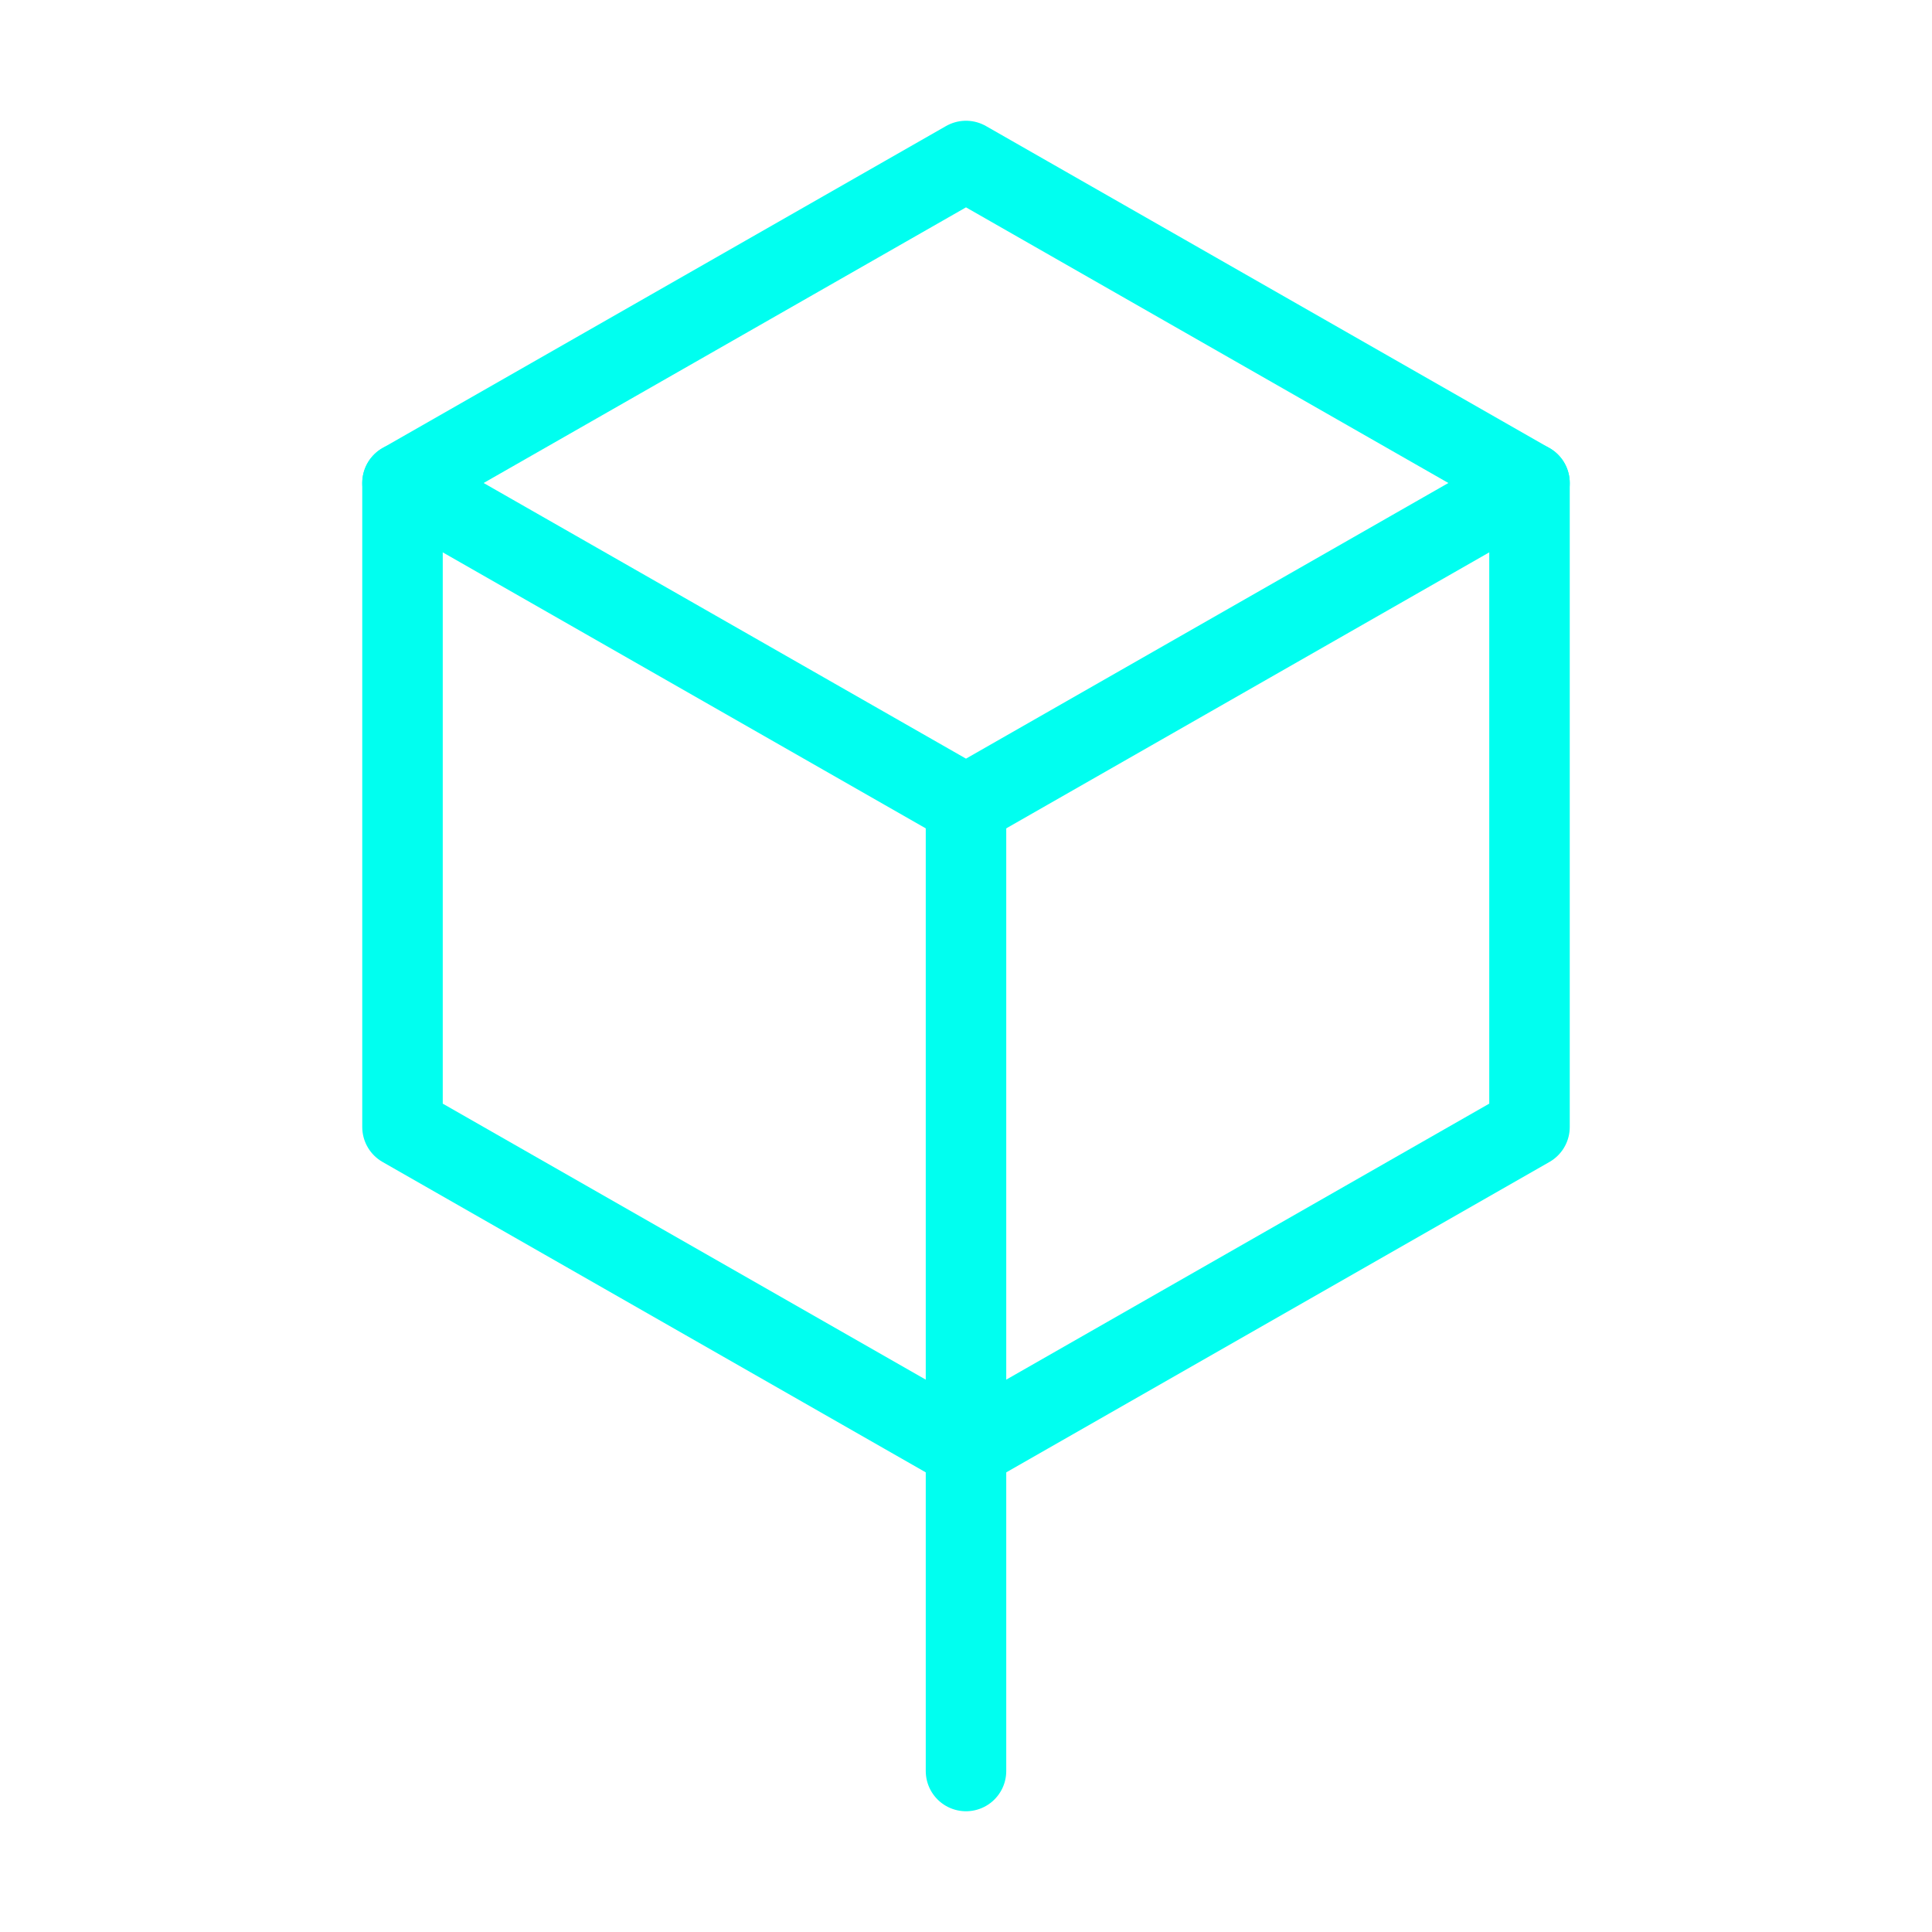 <svg width="48" height="48" viewBox="0 0 48 48" fill="none" xmlns="http://www.w3.org/2000/svg">
  <path d="M24 4L38 12V28L24 36L10 28V12L24 4Z" stroke="#00FFF0" stroke-width="2" stroke-linecap="round" stroke-linejoin="round"/>
  <path d="M24 36V44" stroke="#00FFF0" stroke-width="2" stroke-linecap="round" stroke-linejoin="round"/>
  <path d="M10 12L24 20L38 12" stroke="#00FFF0" stroke-width="2" stroke-linecap="round" stroke-linejoin="round"/>
  <path d="M24 20V36" stroke="#00FFF0" stroke-width="2" stroke-linecap="round" stroke-linejoin="round"/>
</svg> 